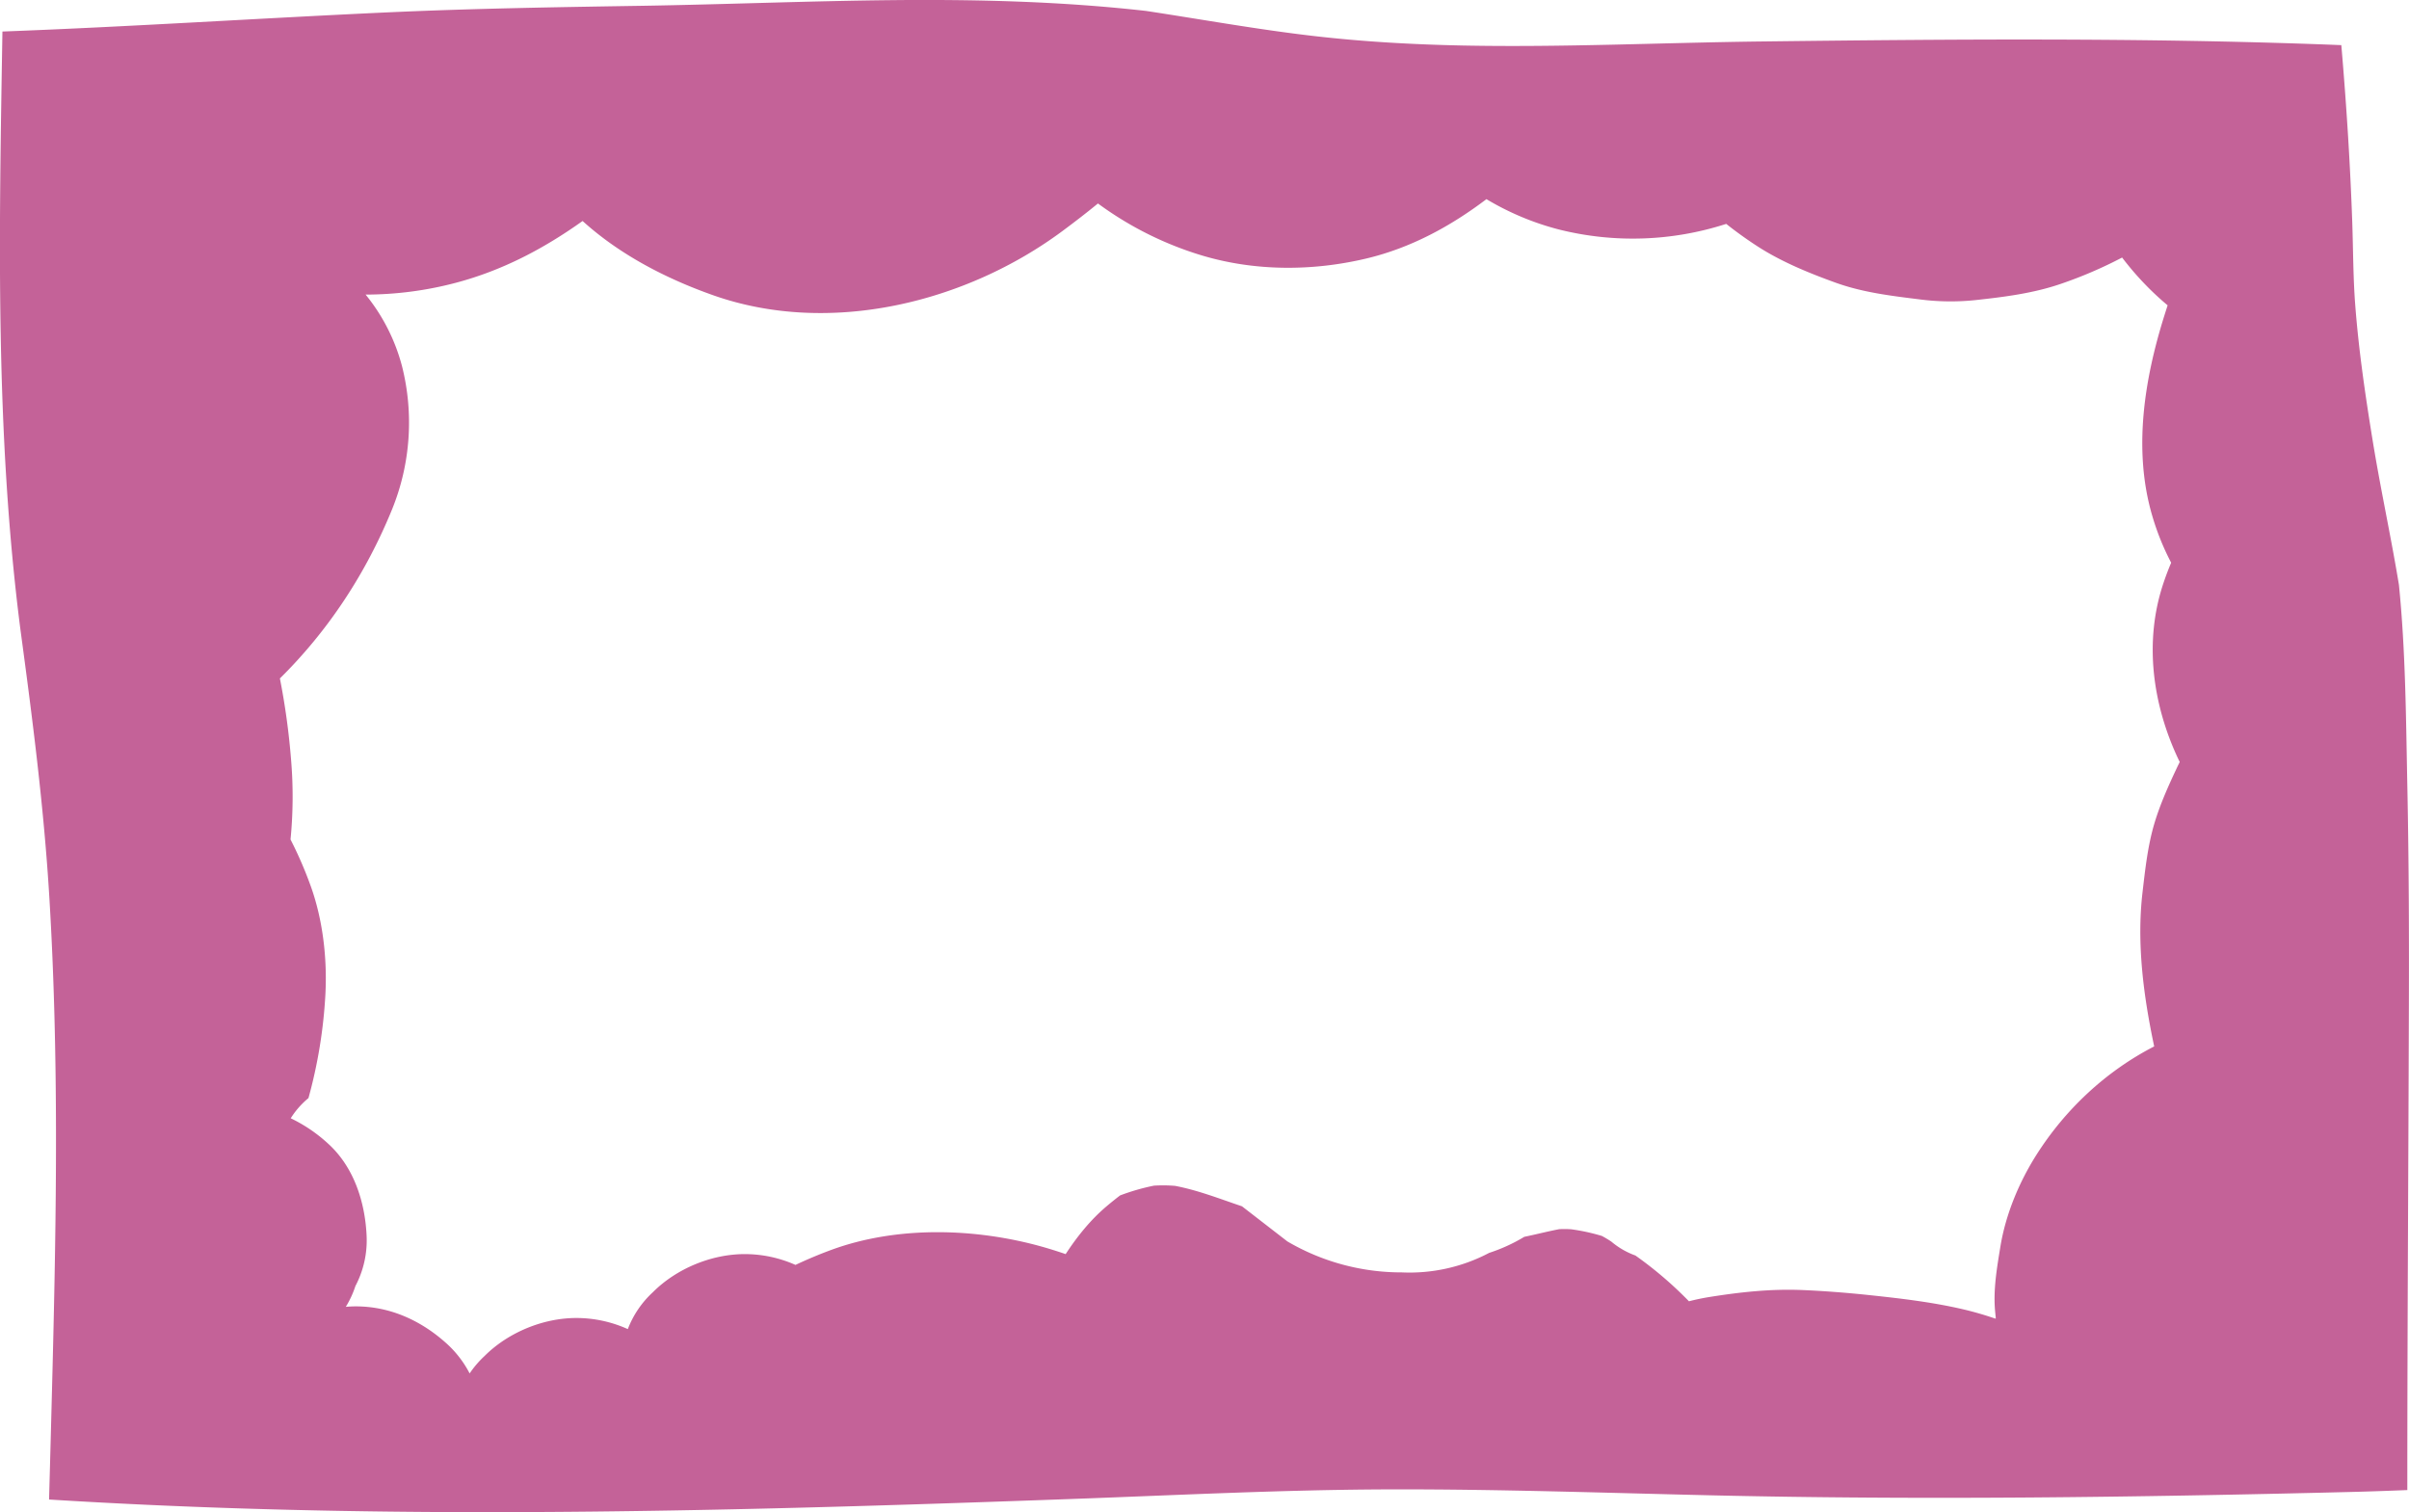 <svg id="Layer_1" data-name="Layer 1" xmlns="http://www.w3.org/2000/svg" viewBox="0 0 1783.15 1119.25"><defs><style>.cls-1{fill:#c46298;}</style></defs><title>fish_frame</title><path class="cls-1" d="M1489.35,411.38c-1-49.07-1.26-98.79-6.2-147.76-5.9-35.86-13.7-71.39-19.52-107.27-5.39-33.22-10.31-66.71-12.86-100.3-1.54-20.28-1.47-40.65-2.18-61-1.48-42.28-4.17-84.52-7.72-126.68-0.12-1.41-.25-2.82-0.37-4.24l-8-.32c-140.07-5.28-280.68-4.07-420.82-2.39-73.79.88-147.57,4.46-221.38,3-36.74-.75-73.48-2.78-110-7-41.82-4.82-83-12.3-124.51-18.6-62-7-124.41-8.59-186.77-8-62,.6-124,3.17-186,4.19-62.81,1-125.51,2-188.27,4.85-95.18,4.36-190.29,10.63-285.5,14.2-2.43,147.47-5.54,295.64,13.27,442.25,8.94,66.18,17.46,132.19,21.48,199,7,115.93,5.27,232.17,2.35,348.2q-1.22,48.54-2.58,97.09c94.89,5.89,190,8.67,285.07,9.23,157.26,0.93,314.47-3.94,471.6-9.62,79.48-2.87,159-7,238.54-7.12,77.87-.14,155.71,2.55,233.56,4.36,157.93,3.68,316.12,1.51,474-2.42,14.26-.35,28.54-0.86,42.82-1.43V932.3c0-115.87.77-231.73,1.12-347.6C1490.72,526.93,1490.54,469.15,1489.35,411.38Zm-170.67-12.11c-6.12,13-12.13,26.38-16.32,40.17-5.07,16.69-7,34.47-9,51.67-4.43,37.8.69,76.71,8.63,114.12-35.37,18.18-65.47,46.15-87,80-12.93,20.3-22.9,44.19-26.81,68-2.57,15.71-5.46,32.23-3.91,48.29q0.24,2.51.49,5l-0.32.19c-7.74-2.64-15.58-4.95-23.5-6.81-23.11-5.42-47-8.19-70.53-10.67-16.33-1.72-32.76-3-49.16-3.69-23.15-.93-45.52,1.51-68.44,5.16-5.06.81-10.14,1.87-15.19,3.17A284.38,284.38,0,0,0,918,760a58.35,58.35,0,0,1-17.82-10.28,79.79,79.79,0,0,0-7-4.2,145.45,145.45,0,0,0-22.61-4.92,69,69,0,0,0-9-.09c-8.69,1.66-17.22,3.89-25.83,5.65a125.44,125.44,0,0,1-26,11.88,126.38,126.38,0,0,1-64.65,14.45,167,167,0,0,1-84.7-22.91l-33.61-26c-16.4-5.53-32.57-11.91-49.58-15.14a110.5,110.5,0,0,0-15.55-.16,158.54,158.54,0,0,0-25.12,7.25c-3.45,2.64-6.92,5.43-10.45,8.43-11.5,9.79-21.46,22.13-29.83,35q-8.26-2.86-16.73-5.28c-49.71-14.08-107.86-15.84-156.89,2.21-8.93,3.29-17.74,7-26.36,11.06a92.68,92.68,0,0,0-37.52-8c-24.66,0-50.57,10.73-68,28.17a72.16,72.16,0,0,0-18.59,27.35,92.72,92.72,0,0,0-38.08-8.23c-24.66,0-50.57,10.73-68,28.17a74.51,74.51,0,0,0-11,12.86,78.44,78.44,0,0,0-16.31-21.46c-18.82-17.27-42-28.17-68-28.17-2.44,0-4.9.13-7.36,0.34a71.7,71.7,0,0,0,7.13-15.42,72.44,72.44,0,0,0,8.28-37.06c-1.11-24.88-9.29-50.67-28.17-68a112.78,112.78,0,0,0-28-19.08,62.18,62.18,0,0,1,13.13-14.95,361.2,361.2,0,0,0,12.53-76.7c1.4-26.68-1.87-55.44-11-80.6A294.54,294.54,0,0,0-77.5,452.07a324.46,324.46,0,0,0,.42-58.83,527.09,527.09,0,0,0-8.29-60.37c36.25-35.79,64-78.39,83.15-125.43A170.59,170.59,0,0,0,5.07,101.94a140.19,140.19,0,0,0-27-53.17,262.33,262.33,0,0,0,66.62-8.69c34.8-9.19,65.44-25.41,94-45.78,27.58,25,61.89,42.67,96.55,54.92,86.19,30.46,187.13,5.66,258.91-47.69,8.85-6.58,17.56-13.26,26-20.2A252.86,252.86,0,0,0,597.76,20C637,31.62,679.43,31.47,719.1,22c32.87-7.88,62.09-23.8,88.62-43.87A203.06,203.06,0,0,0,861.61.65,224.93,224.93,0,0,0,985.21-3.56q11.23,8.91,23.25,16.68c17.69,11.42,37.91,19.67,57.58,26.78,20.09,7.26,40.88,9.75,62,12.38a178.12,178.12,0,0,0,41.35.6c21.4-2.32,42.9-5,63.34-12a320.74,320.74,0,0,0,45.51-19.53,223.2,223.2,0,0,0,18.34,21.2q7.33,7.46,15.35,14.16-1.2,3.76-2.38,7.49c-14.87,47.33-23.31,99.65-9,148.27a189.58,189.58,0,0,0,14,34.76q-3,7.06-5.49,14.44c-14.92,43.68-8.31,90.72,11.09,131.54,0.24,0.5.49,1,.74,1.5C1320.14,396.25,1319.39,397.76,1318.67,399.27Z" transform="translate(292.55 169.27)"/></svg>